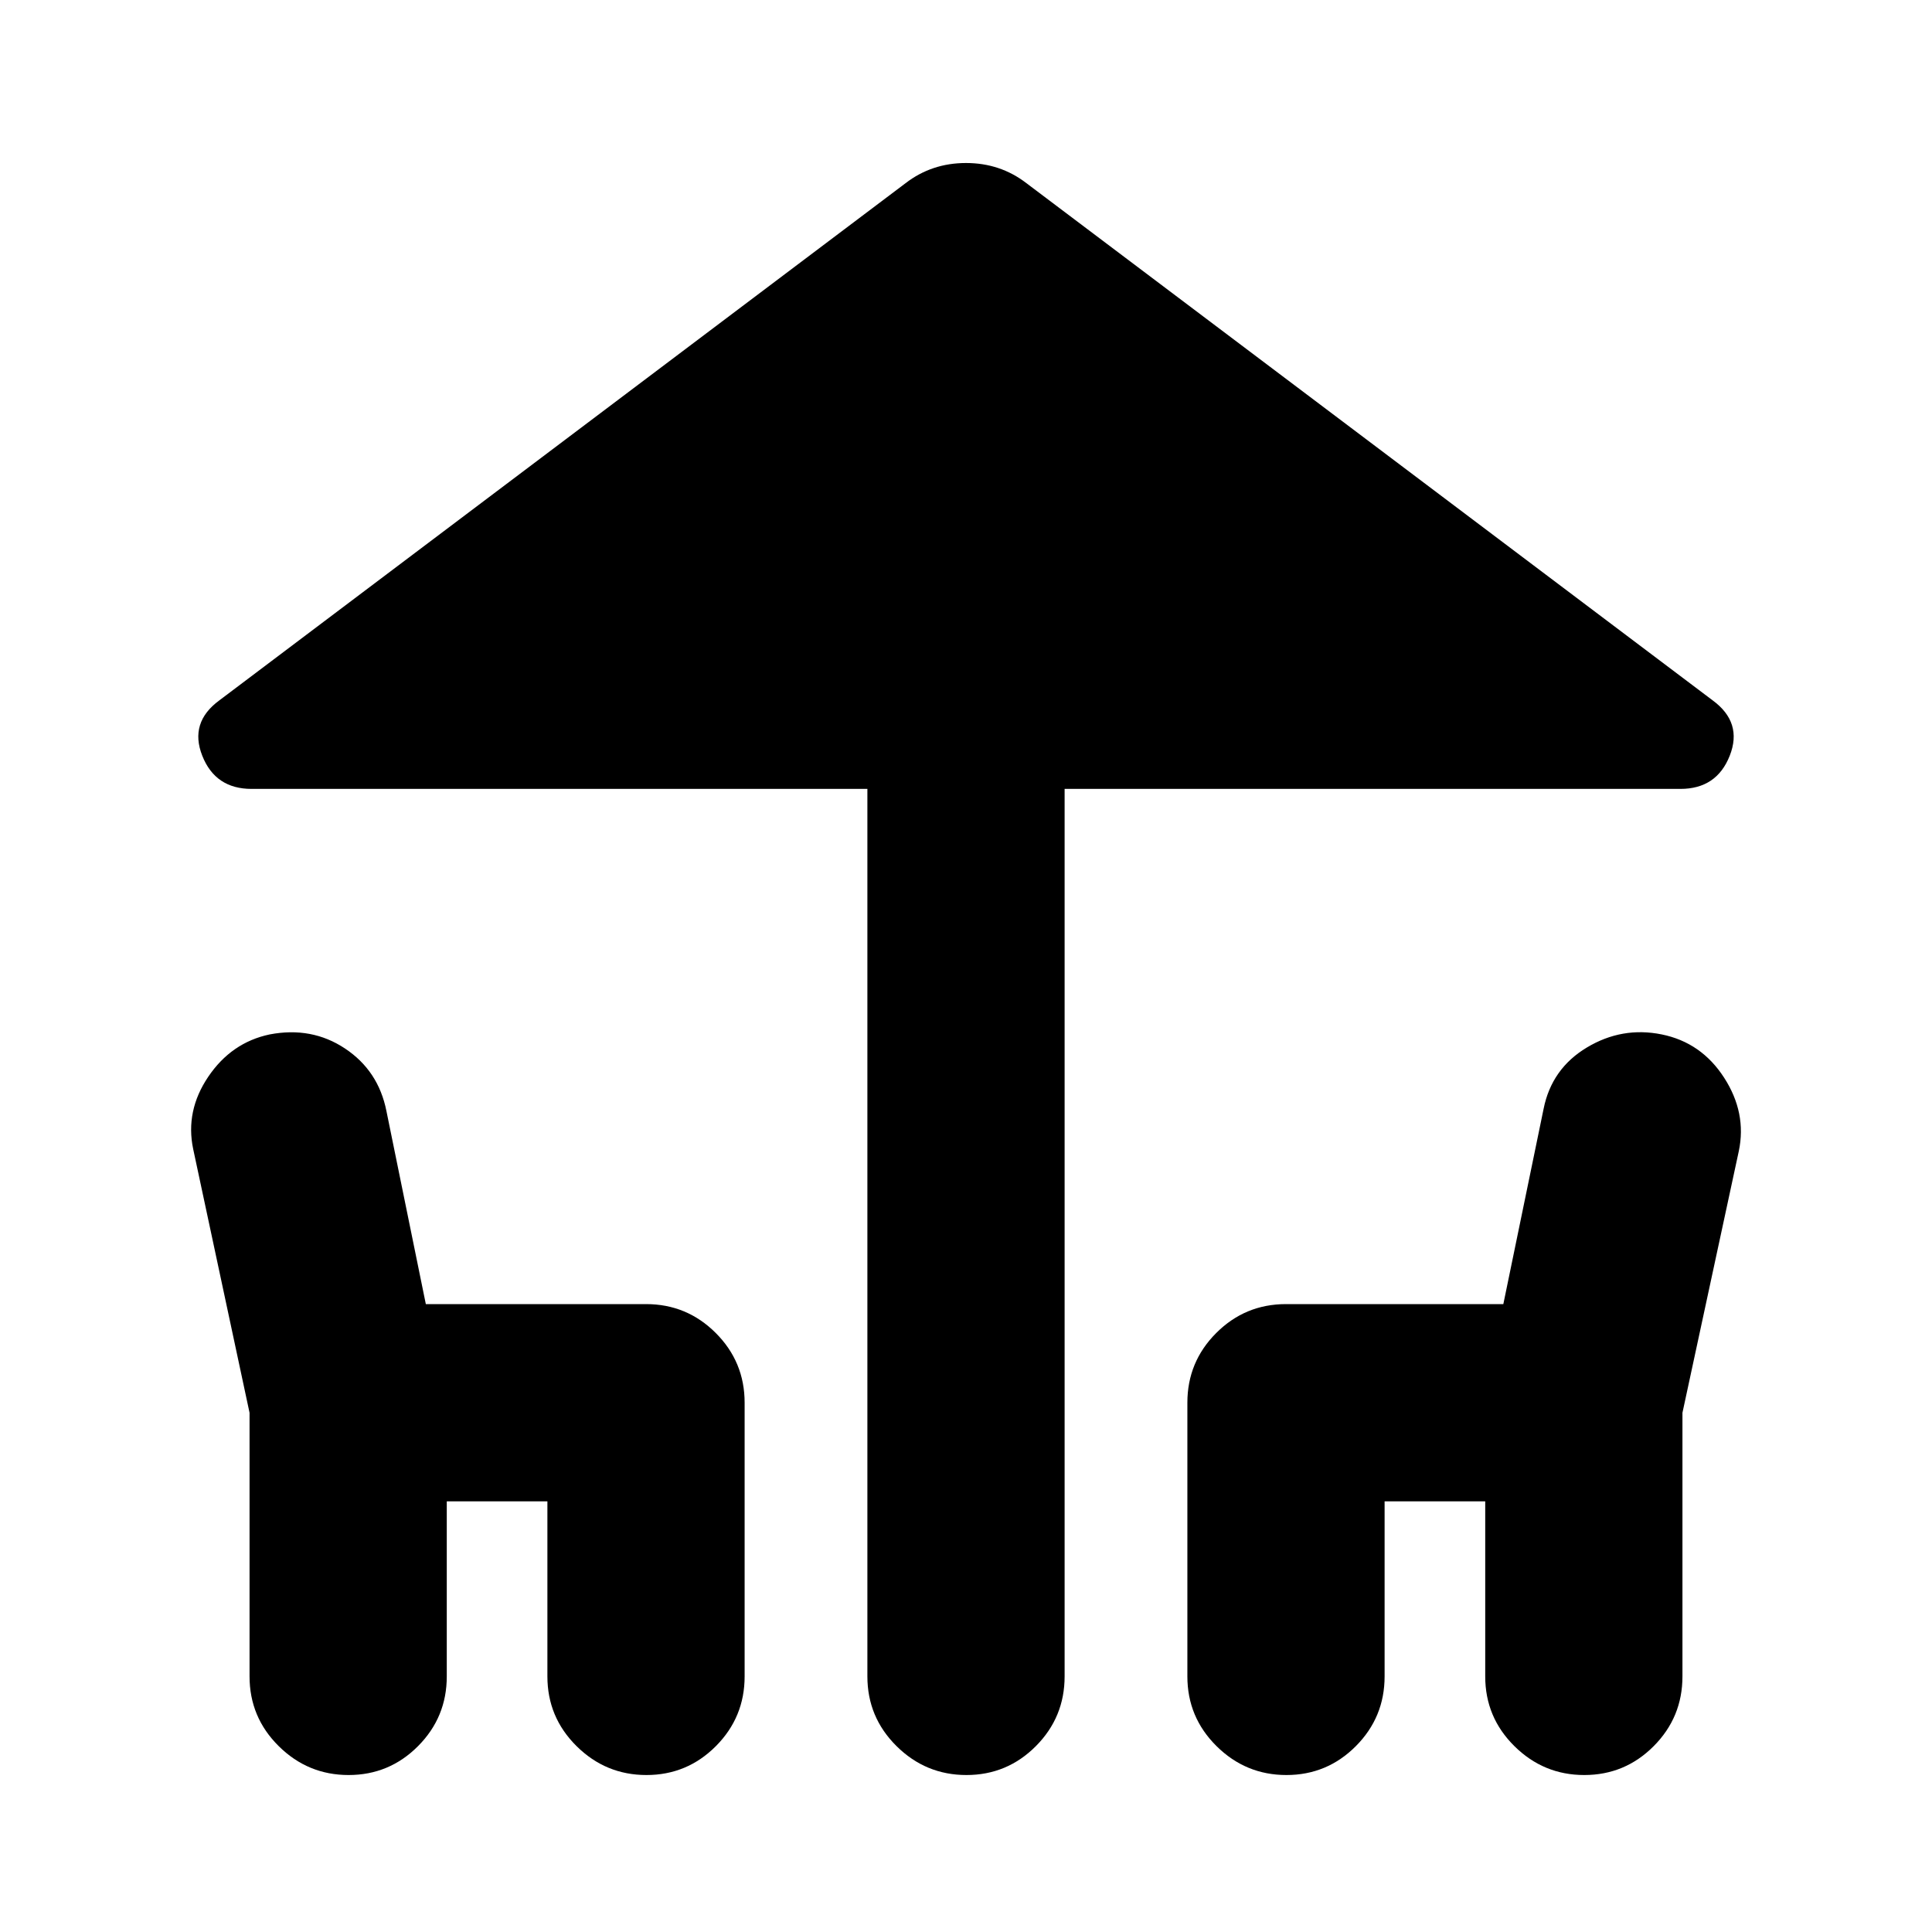 <svg xmlns="http://www.w3.org/2000/svg" height="20" viewBox="0 -960 960 960" width="20"><path d="M431-127v-441H125q-18 0-24.5-16.5T109-612l341-257q13-10 30-10t30 10l341 257q15 11 8.5 27.5T835-568H529v441q0 20.3-14.29 34.65Q500.42-78 480.21-78T445.5-92.35Q431-106.7 431-127Zm-307 0v-131L96-389q-4-19 7.5-36t30.5-21q20.88-4 37.44 7T192-408l19.59 96H321q20.3 0 34.65 14.35Q370-283.3 370-263v136q0 20.3-14.29 34.65Q341.42-78 321.21-78T286.5-92.35Q272-106.7 272-127v-87h-50v87q0 20.3-14.29 34.65Q193.42-78 173.21-78T138.5-92.35Q124-106.7 124-127Zm466 0v-136q0-20.3 14.35-34.65Q618.7-312 639-312h108l20-97q4-20 21.5-30.5t37.21-6.5q19.71 4 31 21.5T864-388l-28 130v131q0 20.3-14.29 34.65Q807.42-78 787.21-78T752.5-92.35Q738-106.7 738-127v-87h-50v87q0 20.3-14.29 34.65Q659.42-78 639.21-78T604.5-92.35Q590-106.7 590-127Z"/></svg>